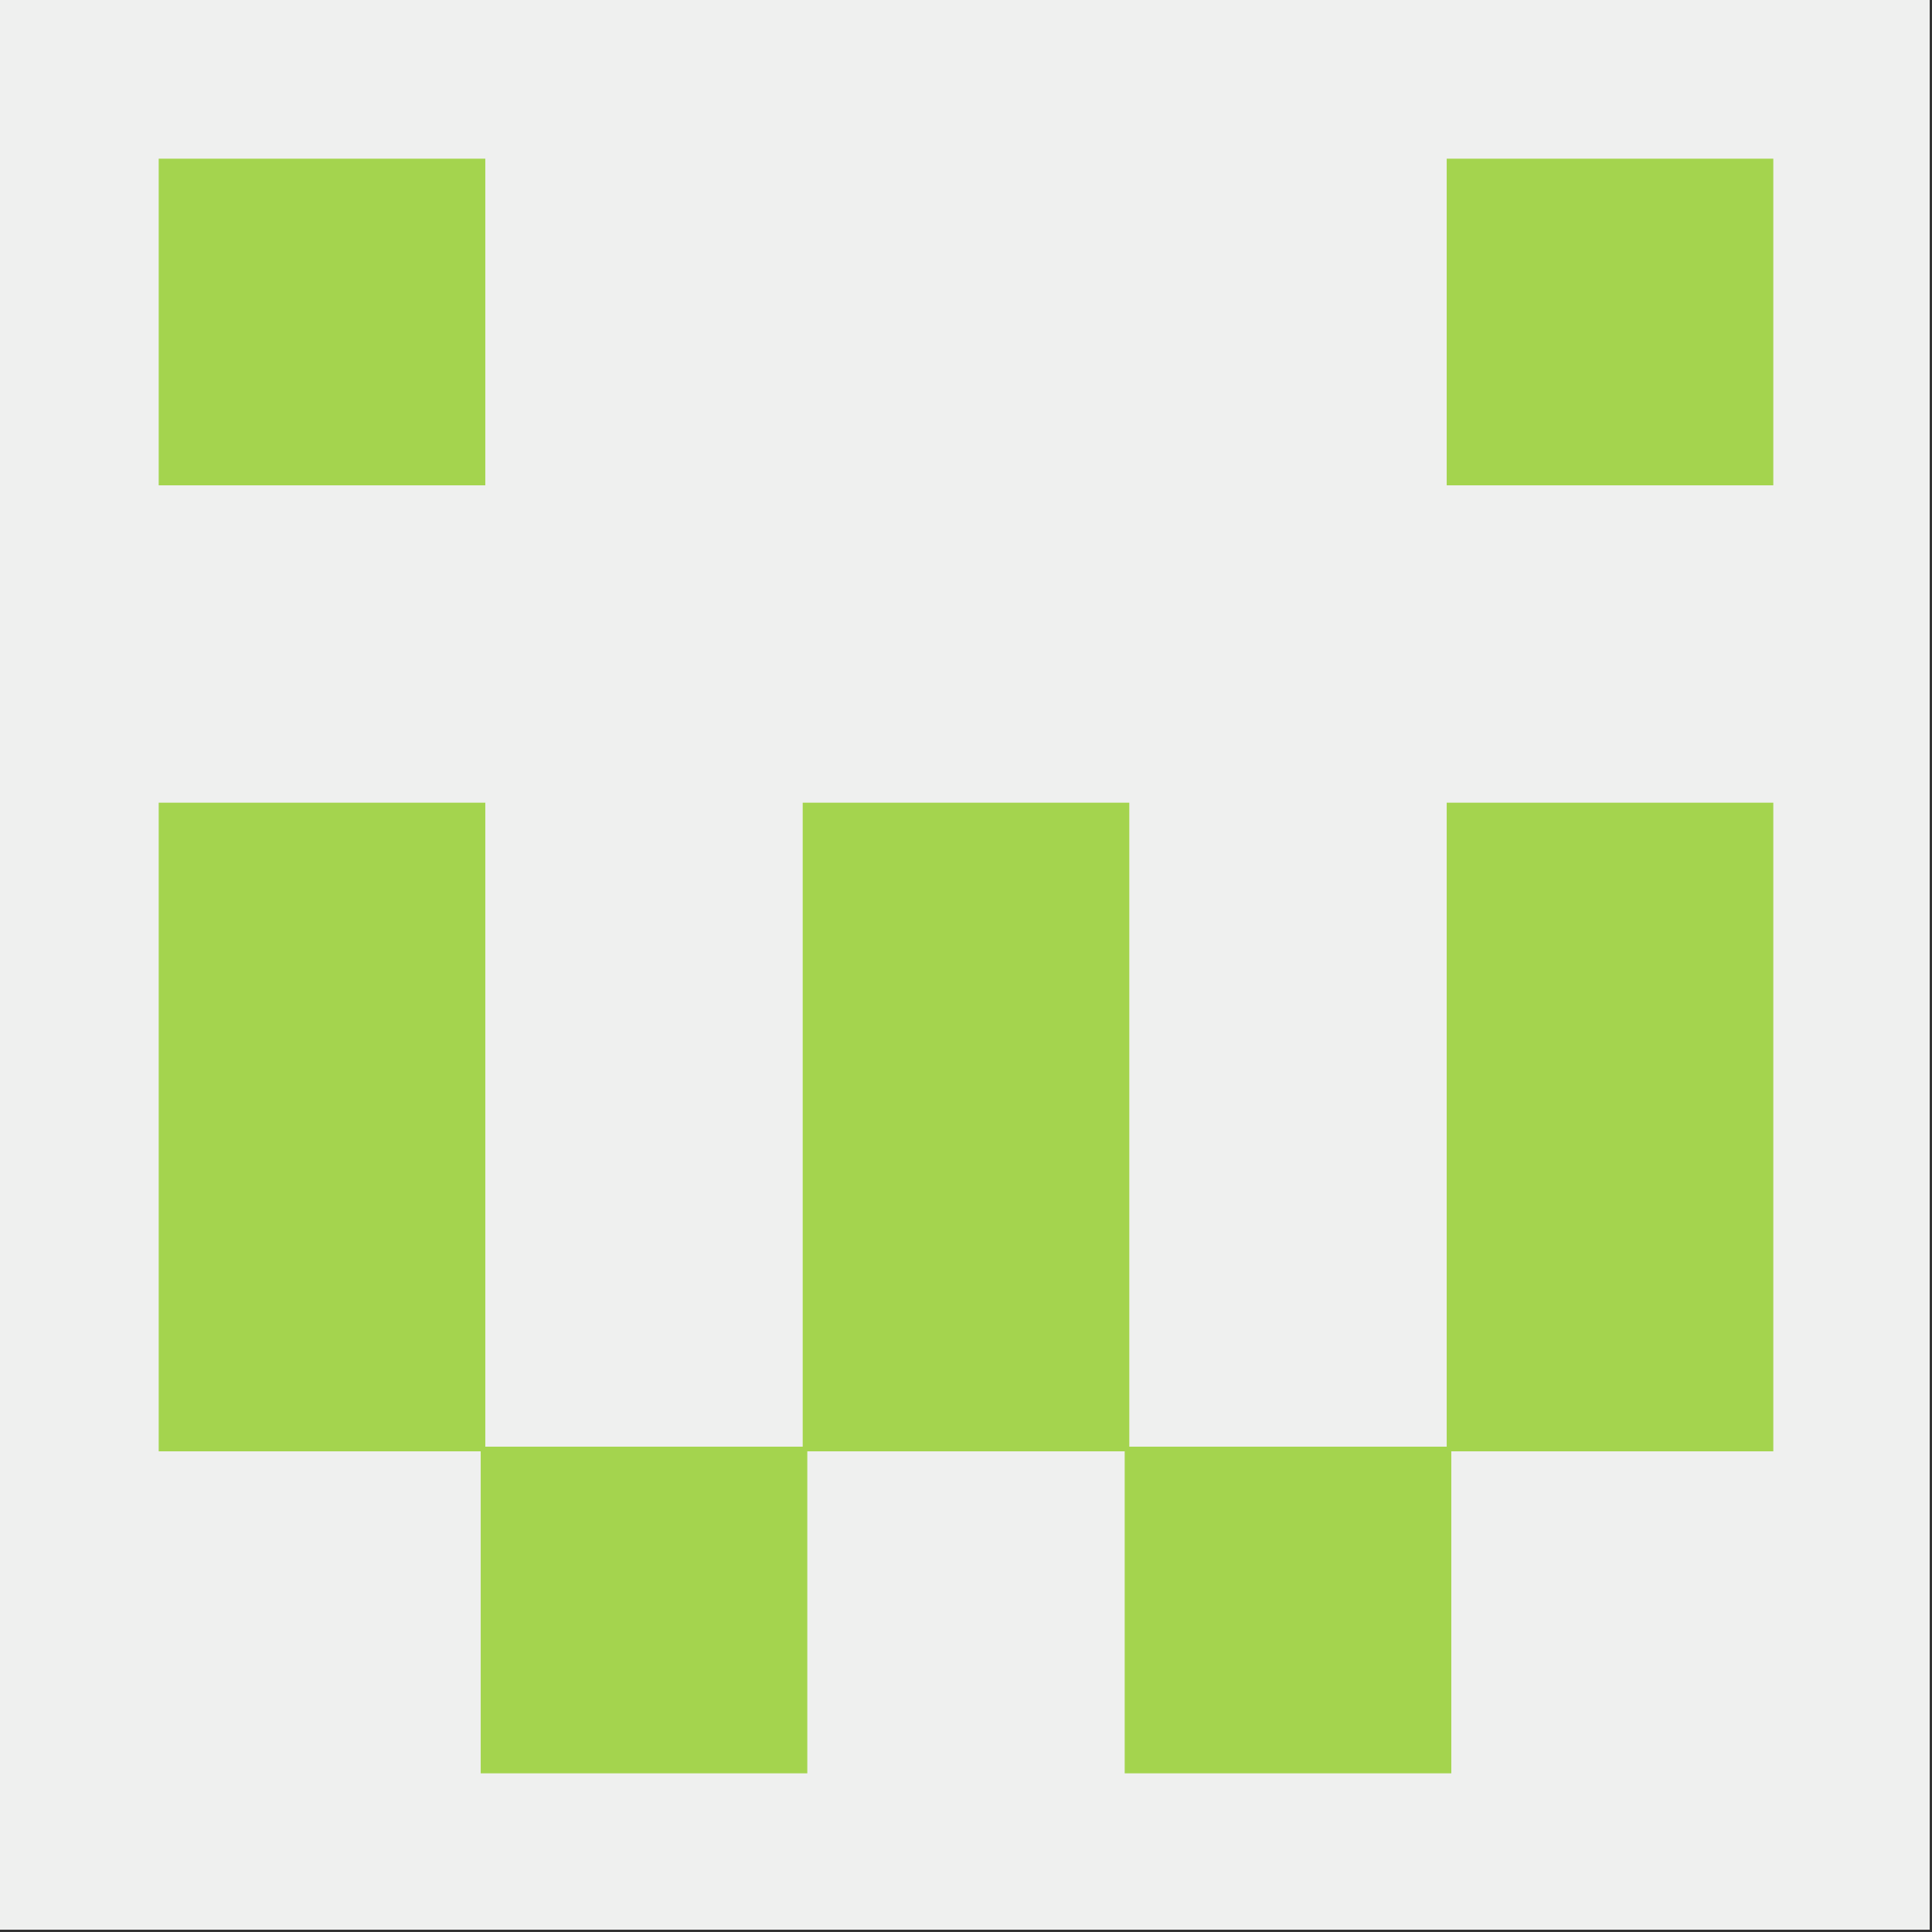 <?xml version="1.0" encoding="UTF-8"?>
<!DOCTYPE svg PUBLIC "-//W3C//DTD SVG 1.1//EN" "http://www.w3.org/Graphics/SVG/1.1/DTD/svg11.dtd">
<svg xmlns="http://www.w3.org/2000/svg" version="1.1" width="420px" height="420px" style="shape-rendering:geometricPrecision; text-rendering:geometricPrecision; image-rendering:optimizeQuality; fill-rule:evenodd; clip-rule:evenodd" xmlns:xlink="http://www.w3.org/1999/xlink">
<rect width="100%" height="100%" fill="#333333" stroke="none"/>
<g><path style="opacity:1" fill="#eff0ef" d="M -0.5,-0.5 C 139.5,-0.5 279.5,-0.5 419.5,-0.5C 419.5,139.5 419.5,279.5 419.5,419.5C 279.5,419.5 139.5,419.5 -0.5,419.5C -0.5,279.5 -0.5,139.5 -0.5,-0.5 Z"/></g>
<g><path style="opacity:1" fill="#a4d44e" d="M 34.5,34.5 C 58.167,34.5 81.833,34.5 105.5,34.5C 105.5,58.167 105.5,81.833 105.5,105.5C 81.833,105.5 58.167,105.5 34.5,105.5C 34.5,81.833 34.5,58.167 34.5,34.5 Z"/></g>
<g><path style="opacity:1" fill="#a4d44e" d="M 314.5,34.5 C 338.167,34.5 361.833,34.5 385.5,34.5C 385.5,58.167 385.5,81.833 385.5,105.5C 361.833,105.5 338.167,105.5 314.5,105.5C 314.5,81.833 314.5,58.167 314.5,34.5 Z"/></g>
<g><path style="opacity:1" fill="#a4d44e" d="M 34.5,174.5 C 58.167,174.5 81.833,174.5 105.5,174.5C 105.5,221.167 105.5,267.833 105.5,314.5C 128.5,314.5 151.5,314.5 174.5,314.5C 174.5,267.833 174.5,221.167 174.5,174.5C 198.167,174.5 221.833,174.5 245.5,174.5C 245.5,221.167 245.5,267.833 245.5,314.5C 268.5,314.5 291.5,314.5 314.5,314.5C 314.5,267.833 314.5,221.167 314.5,174.5C 338.167,174.5 361.833,174.5 385.5,174.5C 385.5,221.5 385.5,268.5 385.5,315.5C 362.167,315.5 338.833,315.5 315.5,315.5C 315.5,338.833 315.5,362.167 315.5,385.5C 291.833,385.5 268.167,385.5 244.5,385.5C 244.5,362.167 244.5,338.833 244.5,315.5C 221.5,315.5 198.5,315.5 175.5,315.5C 175.5,338.833 175.5,362.167 175.5,385.5C 151.833,385.5 128.167,385.5 104.5,385.5C 104.5,362.167 104.5,338.833 104.5,315.5C 81.167,315.5 57.833,315.5 34.5,315.5C 34.5,268.5 34.5,221.5 34.5,174.5 Z"/></g>
</svg>
